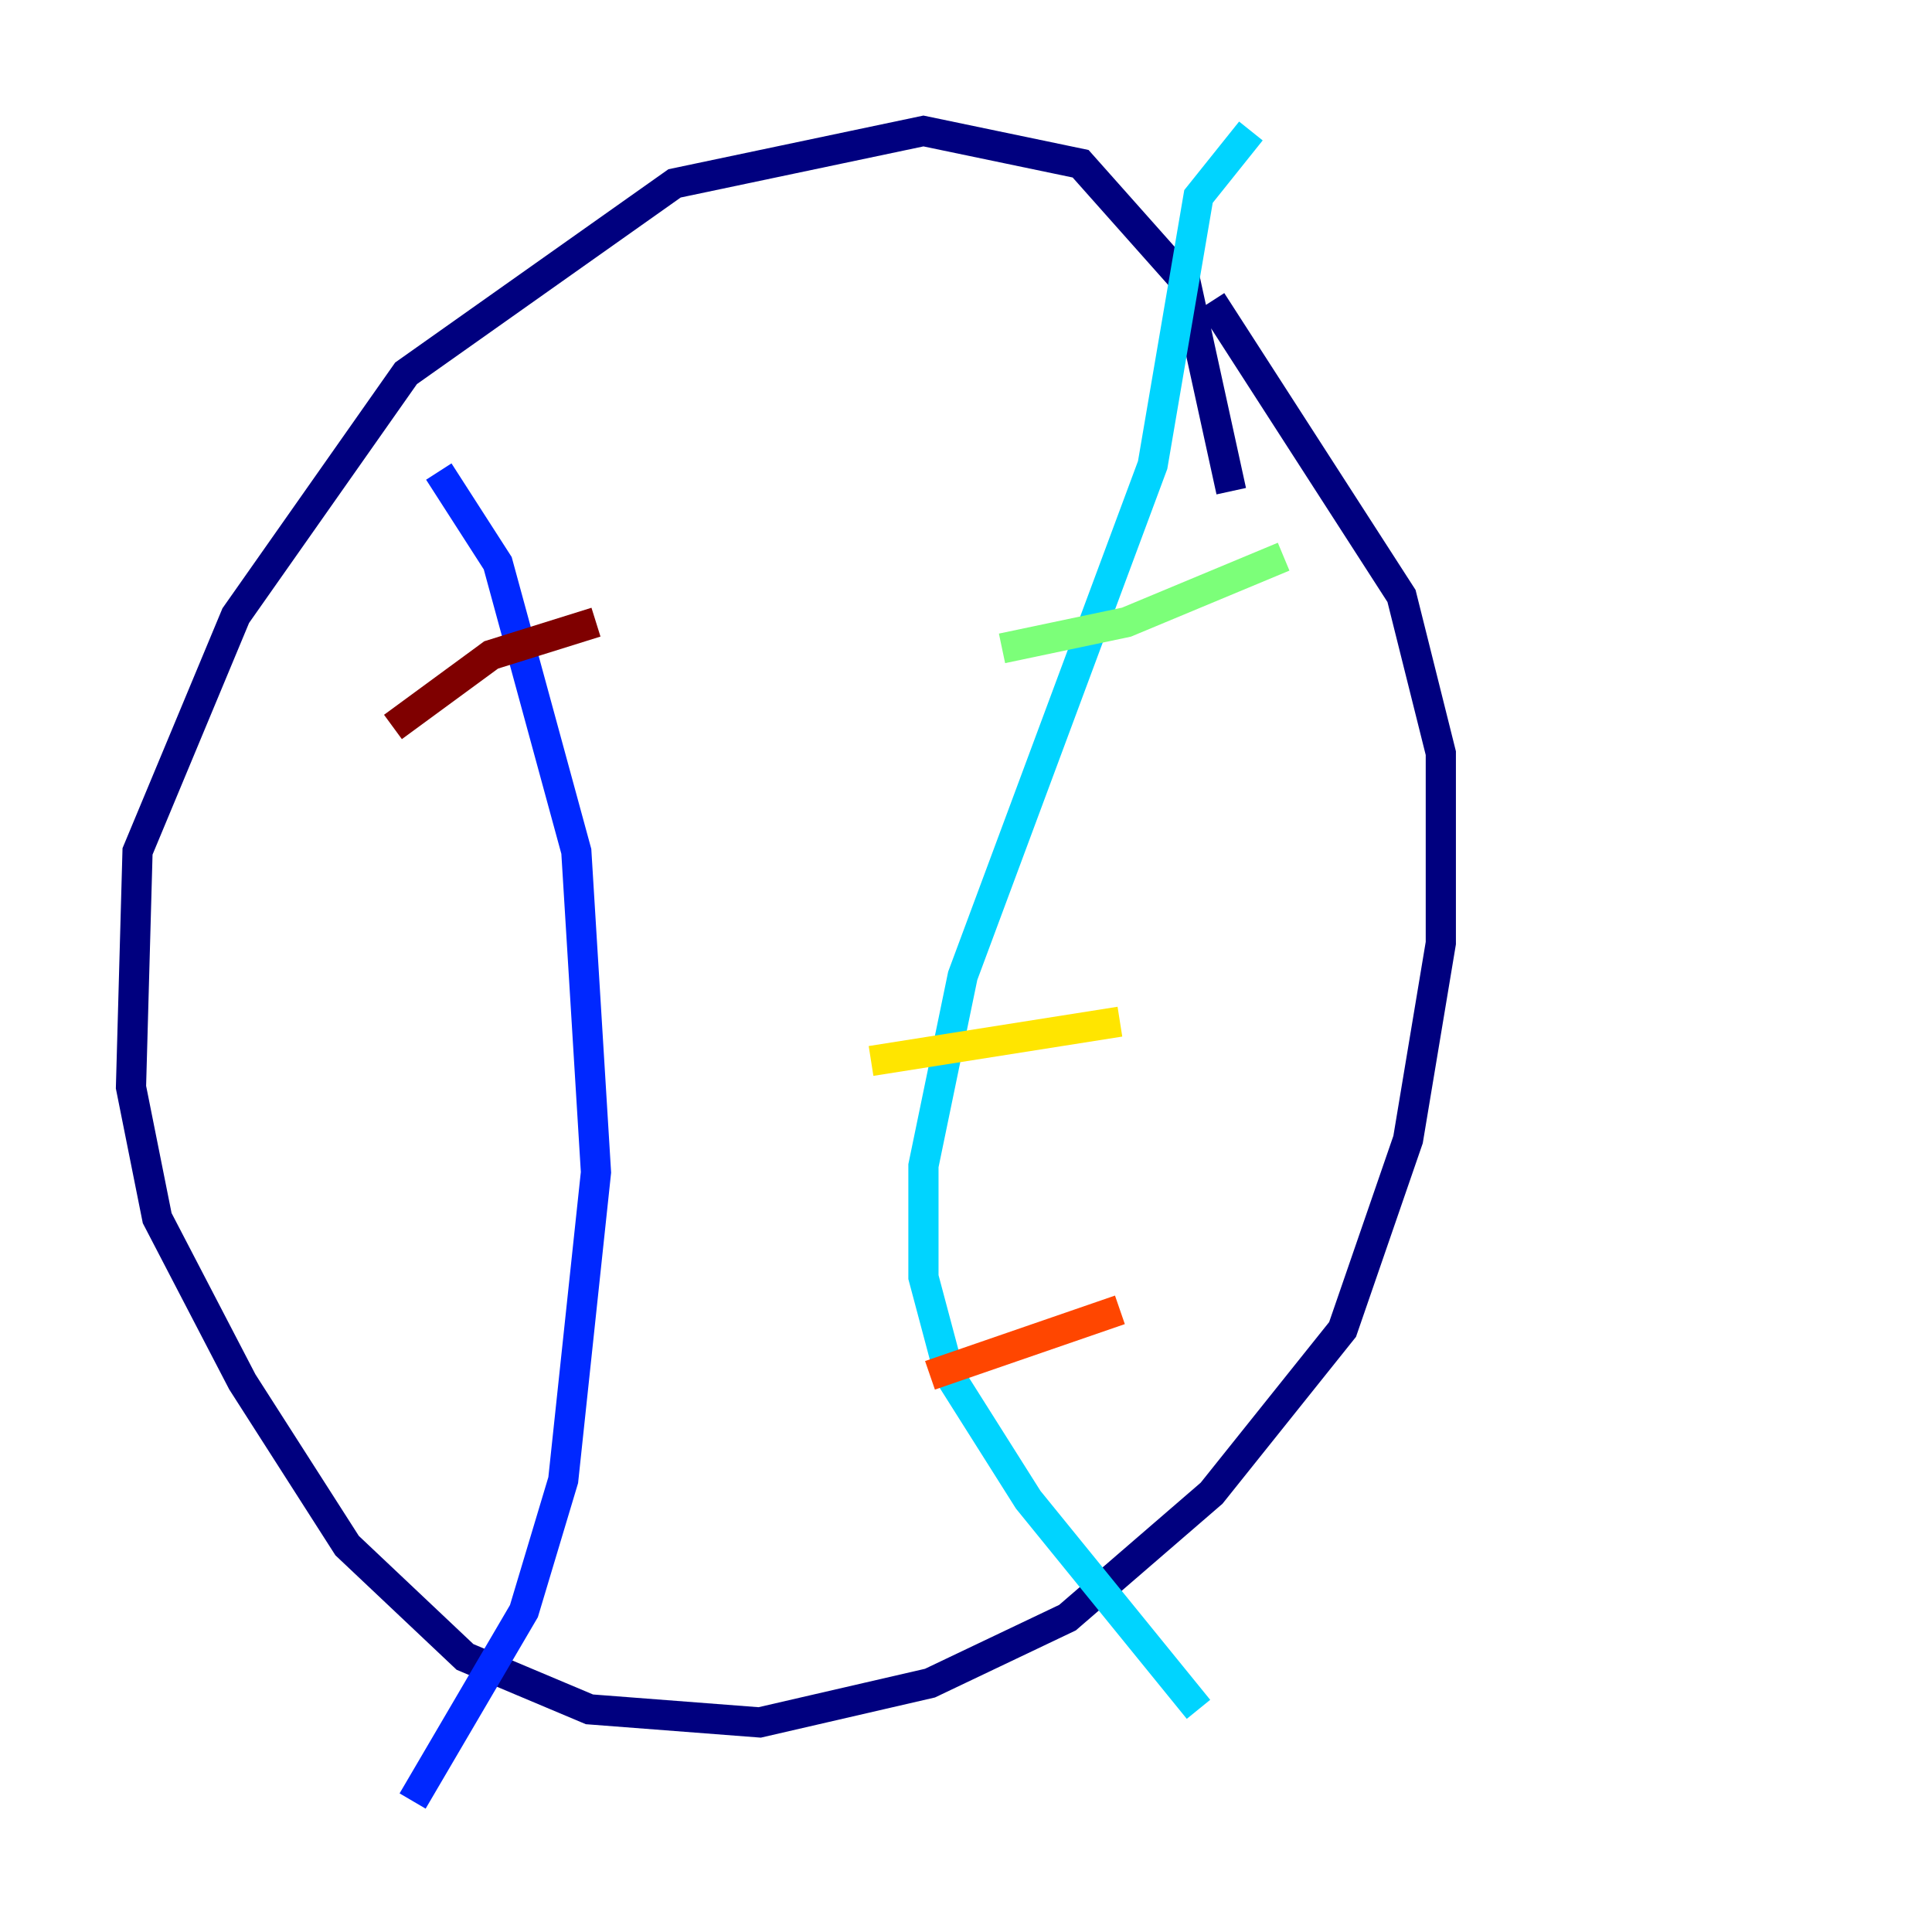<?xml version="1.0" encoding="utf-8" ?>
<svg baseProfile="tiny" height="128" version="1.2" viewBox="0,0,128,128" width="128" xmlns="http://www.w3.org/2000/svg" xmlns:ev="http://www.w3.org/2001/xml-events" xmlns:xlink="http://www.w3.org/1999/xlink"><defs /><polyline fill="none" points="81.573,32.542 78.536,18.658 71.593,10.848 61.18,8.678 44.691,12.149 26.902,24.732 15.62,40.786 9.112,56.407 8.678,72.027 10.414,80.705 16.054,91.552 22.997,102.4 30.807,109.776 39.051,113.248 50.332,114.115 61.614,111.512 70.725,107.173 80.271,98.929 88.949,88.081 93.288,75.498 95.458,62.481 95.458,49.898 92.854,39.485 80.271,19.959" stroke="#00007f" stroke-width="2" /><polyline fill="none" points="29.071,31.241 32.976,37.315 38.183,56.407 39.485,77.668 37.315,98.061 34.712,106.739 27.336,119.322" stroke="#0028ff" stroke-width="2" /><polyline fill="none" points="82.875,8.678 79.403,13.017 76.366,30.807 63.783,64.651 61.18,77.234 61.18,84.61 62.915,91.119 68.122,99.363 79.403,113.248" stroke="#00d4ff" stroke-width="2" /><polyline fill="none" points="66.386,42.956 74.63,41.22 85.044,36.881" stroke="#7cff79" stroke-width="2" /><polyline fill="none" points="57.709,70.291 74.197,67.688" stroke="#ffe500" stroke-width="2" /><polyline fill="none" points="61.614,91.119 74.197,86.78" stroke="#ff4600" stroke-width="2" /><polyline fill="none" points="26.034,48.163 32.542,43.39 39.485,41.22" stroke="#7f0000" stroke-width="2" /></svg>